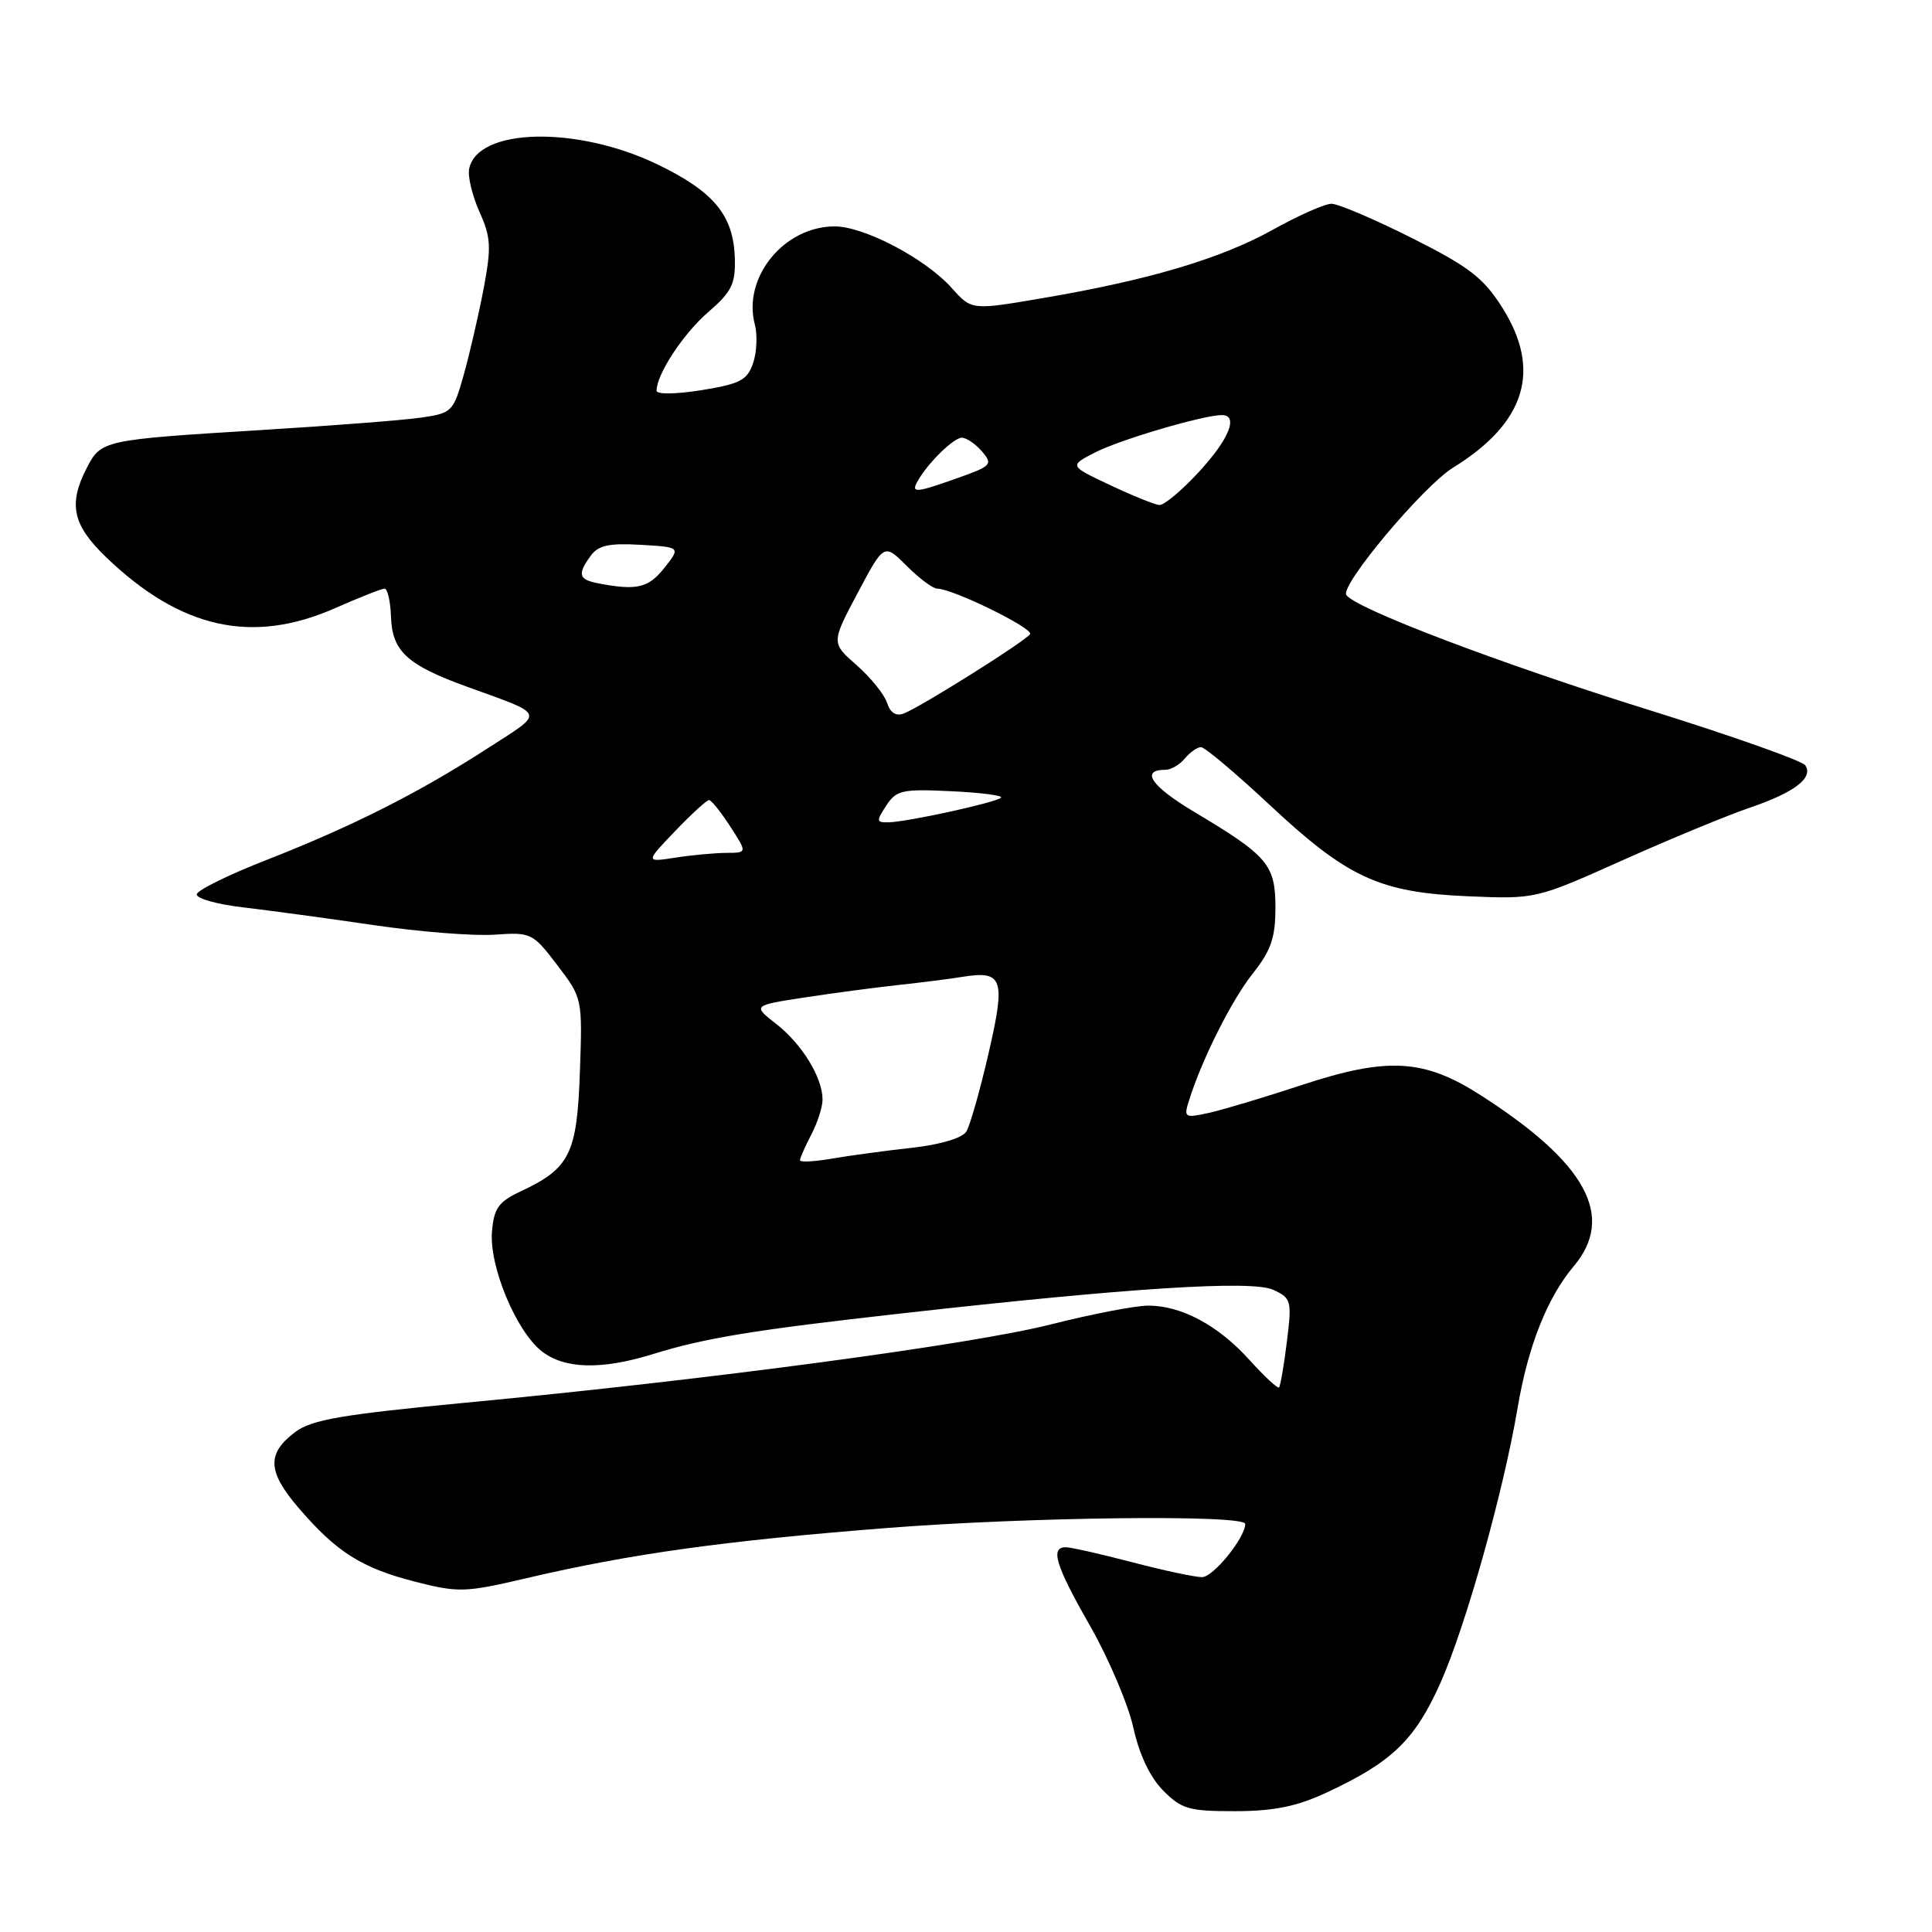 <?xml version="1.0" encoding="UTF-8" standalone="no"?>
<!DOCTYPE svg PUBLIC "-//W3C//DTD SVG 1.1//EN" "http://www.w3.org/Graphics/SVG/1.1/DTD/svg11.dtd" >
<svg xmlns="http://www.w3.org/2000/svg" xmlns:xlink="http://www.w3.org/1999/xlink" version="1.1" viewBox="0 0 256 256">
 <g >
 <path fill="currentColor"
d=" M 175.77 237.53 C 184.45 233.49 187.47 230.58 190.85 223.03 C 194.20 215.54 199.20 197.73 201.10 186.50 C 202.48 178.36 205.02 171.95 208.52 167.79 C 214.08 161.19 210.21 154.09 196.16 145.10 C 188.68 140.30 183.84 140.03 172.50 143.77 C 167.55 145.40 161.99 147.07 160.15 147.47 C 156.97 148.17 156.84 148.08 157.54 145.85 C 159.24 140.41 163.17 132.58 165.98 129.02 C 168.42 125.95 169.00 124.26 169.00 120.28 C 169.00 114.57 168.01 113.41 158.24 107.58 C 152.53 104.17 151.05 102.00 154.44 102.00 C 155.16 102.00 156.32 101.33 157.00 100.50 C 157.68 99.68 158.65 99.00 159.14 99.00 C 159.64 99.00 163.72 102.44 168.22 106.64 C 178.56 116.31 182.79 118.26 194.50 118.76 C 203.50 119.14 203.50 119.14 215.00 113.99 C 221.32 111.16 228.92 108.02 231.87 107.02 C 237.78 105.00 240.31 103.08 239.21 101.41 C 238.82 100.81 229.50 97.51 218.50 94.08 C 198.77 87.93 179.48 80.59 178.39 78.83 C 177.59 77.52 188.58 64.42 192.52 61.98 C 202.18 56.02 204.31 49.04 199.04 40.73 C 196.55 36.80 194.65 35.34 187.06 31.53 C 182.10 29.04 177.32 27.00 176.43 27.00 C 175.55 27.00 172.05 28.55 168.66 30.44 C 161.81 34.26 152.21 37.12 138.12 39.51 C 128.74 41.11 128.74 41.11 126.12 38.17 C 122.64 34.28 114.52 30.00 110.60 30.00 C 103.88 30.00 98.37 36.77 100.02 43.00 C 100.38 44.38 100.28 46.68 99.79 48.12 C 99.02 50.38 98.07 50.87 92.95 51.70 C 89.59 52.24 87.00 52.27 87.00 51.78 C 87.00 49.59 90.53 44.22 93.84 41.36 C 96.93 38.69 97.46 37.64 97.37 34.28 C 97.22 28.56 94.63 25.41 87.13 21.79 C 76.41 16.62 63.21 16.94 62.16 22.40 C 61.97 23.41 62.59 25.97 63.54 28.09 C 65.05 31.45 65.12 32.73 64.09 38.22 C 63.43 41.67 62.25 46.80 61.46 49.62 C 60.07 54.58 59.89 54.75 55.76 55.34 C 53.42 55.68 43.85 56.42 34.50 56.99 C 13.69 58.27 13.40 58.33 11.52 61.96 C 9.01 66.81 9.60 69.55 14.08 73.85 C 23.95 83.33 33.44 85.43 44.43 80.57 C 47.63 79.16 50.57 78.00 50.96 78.00 C 51.35 78.00 51.74 79.69 51.81 81.75 C 51.97 86.29 53.93 88.11 61.79 90.96 C 72.51 94.86 72.29 94.20 64.50 99.23 C 55.40 105.10 46.67 109.50 35.36 113.93 C 30.33 115.89 26.15 117.95 26.07 118.50 C 25.99 119.05 28.75 119.83 32.21 120.23 C 35.67 120.64 43.45 121.69 49.50 122.58 C 55.55 123.47 62.75 124.04 65.50 123.85 C 70.38 123.51 70.58 123.61 73.84 127.88 C 77.17 132.25 77.18 132.27 76.84 142.02 C 76.46 152.90 75.52 154.80 69.00 157.86 C 66.05 159.24 65.45 160.09 65.19 163.19 C 64.81 167.78 68.38 176.36 71.77 179.04 C 74.79 181.41 79.69 181.54 86.50 179.43 C 93.40 177.29 99.78 176.24 119.50 174.03 C 149.57 170.65 165.86 169.61 168.69 170.90 C 171.11 172.01 171.19 172.32 170.52 177.78 C 170.13 180.93 169.66 183.65 169.48 183.84 C 169.30 184.03 167.53 182.38 165.55 180.19 C 161.42 175.61 156.54 173.00 152.14 173.00 C 150.46 173.00 144.67 174.12 139.29 175.48 C 128.80 178.15 93.91 182.82 61.65 185.87 C 45.40 187.42 41.32 188.11 39.15 189.73 C 35.34 192.57 35.42 194.96 39.51 199.74 C 44.56 205.64 47.88 207.75 54.95 209.57 C 60.76 211.05 61.59 211.03 69.80 209.11 C 83.57 205.88 96.00 204.16 117.50 202.47 C 136.29 201.00 165.00 200.67 165.00 201.93 C 164.98 203.78 160.75 209.00 159.26 208.98 C 158.29 208.97 154.12 208.08 150.00 207.00 C 145.88 205.92 141.94 205.03 141.25 205.02 C 139.11 204.99 139.84 207.39 144.47 215.49 C 146.92 219.80 149.49 225.84 150.17 228.91 C 150.96 232.49 152.38 235.49 154.12 237.25 C 156.57 239.72 157.55 240.00 163.67 239.99 C 168.81 239.98 171.81 239.37 175.77 237.53 Z  M 106.00 153.74 C 106.00 153.46 106.67 151.94 107.49 150.36 C 108.32 148.79 108.99 146.69 108.99 145.70 C 109.00 142.81 106.29 138.37 102.88 135.70 C 99.72 133.23 99.72 133.23 106.61 132.17 C 110.40 131.59 115.97 130.85 119.00 130.52 C 122.03 130.20 125.85 129.71 127.50 129.44 C 132.90 128.57 133.28 129.65 130.99 139.57 C 129.86 144.48 128.53 149.15 128.04 149.94 C 127.51 150.80 124.60 151.67 120.82 152.09 C 117.35 152.47 112.59 153.12 110.25 153.52 C 107.91 153.93 106.00 154.02 106.00 153.74 Z  M 89.45 110.13 C 91.63 107.86 93.65 106.01 93.95 106.01 C 94.25 106.02 95.52 107.59 96.76 109.51 C 99.02 113.00 99.02 113.00 96.26 113.01 C 94.74 113.02 91.70 113.30 89.50 113.64 C 85.50 114.26 85.50 114.26 89.45 110.13 Z  M 117.43 106.75 C 118.76 104.70 119.54 104.53 126.03 104.84 C 129.95 105.02 132.93 105.41 132.64 105.70 C 132.00 106.33 120.22 108.92 117.73 108.96 C 116.12 109.00 116.09 108.79 117.43 106.75 Z  M 117.54 93.13 C 117.19 92.03 115.38 89.79 113.52 88.15 C 110.14 85.18 110.14 85.18 113.64 78.58 C 117.14 71.99 117.14 71.99 120.15 74.99 C 121.80 76.65 123.63 78.00 124.20 78.00 C 126.22 78.00 136.96 83.26 136.49 84.02 C 135.93 84.93 122.02 93.67 119.76 94.54 C 118.73 94.94 117.96 94.45 117.54 93.13 Z  M 79.25 77.29 C 76.67 76.80 76.48 76.09 78.28 73.63 C 79.28 72.26 80.72 71.95 84.88 72.19 C 90.20 72.50 90.20 72.50 88.03 75.25 C 85.92 77.92 84.37 78.28 79.25 77.29 Z  M 147.08 64.27 C 141.66 61.72 141.66 61.72 145.13 59.94 C 148.39 58.26 159.47 55.00 161.89 55.00 C 164.15 55.00 162.88 58.18 158.87 62.52 C 156.60 64.99 154.24 66.96 153.62 66.92 C 153.01 66.87 150.06 65.68 147.08 64.27 Z  M 121.59 63.75 C 122.95 61.34 126.36 58.00 127.45 58.00 C 128.06 58.00 129.26 58.82 130.12 59.82 C 131.58 61.53 131.38 61.75 126.95 63.32 C 121.30 65.33 120.67 65.38 121.59 63.75 Z "/>
</g>
</svg>